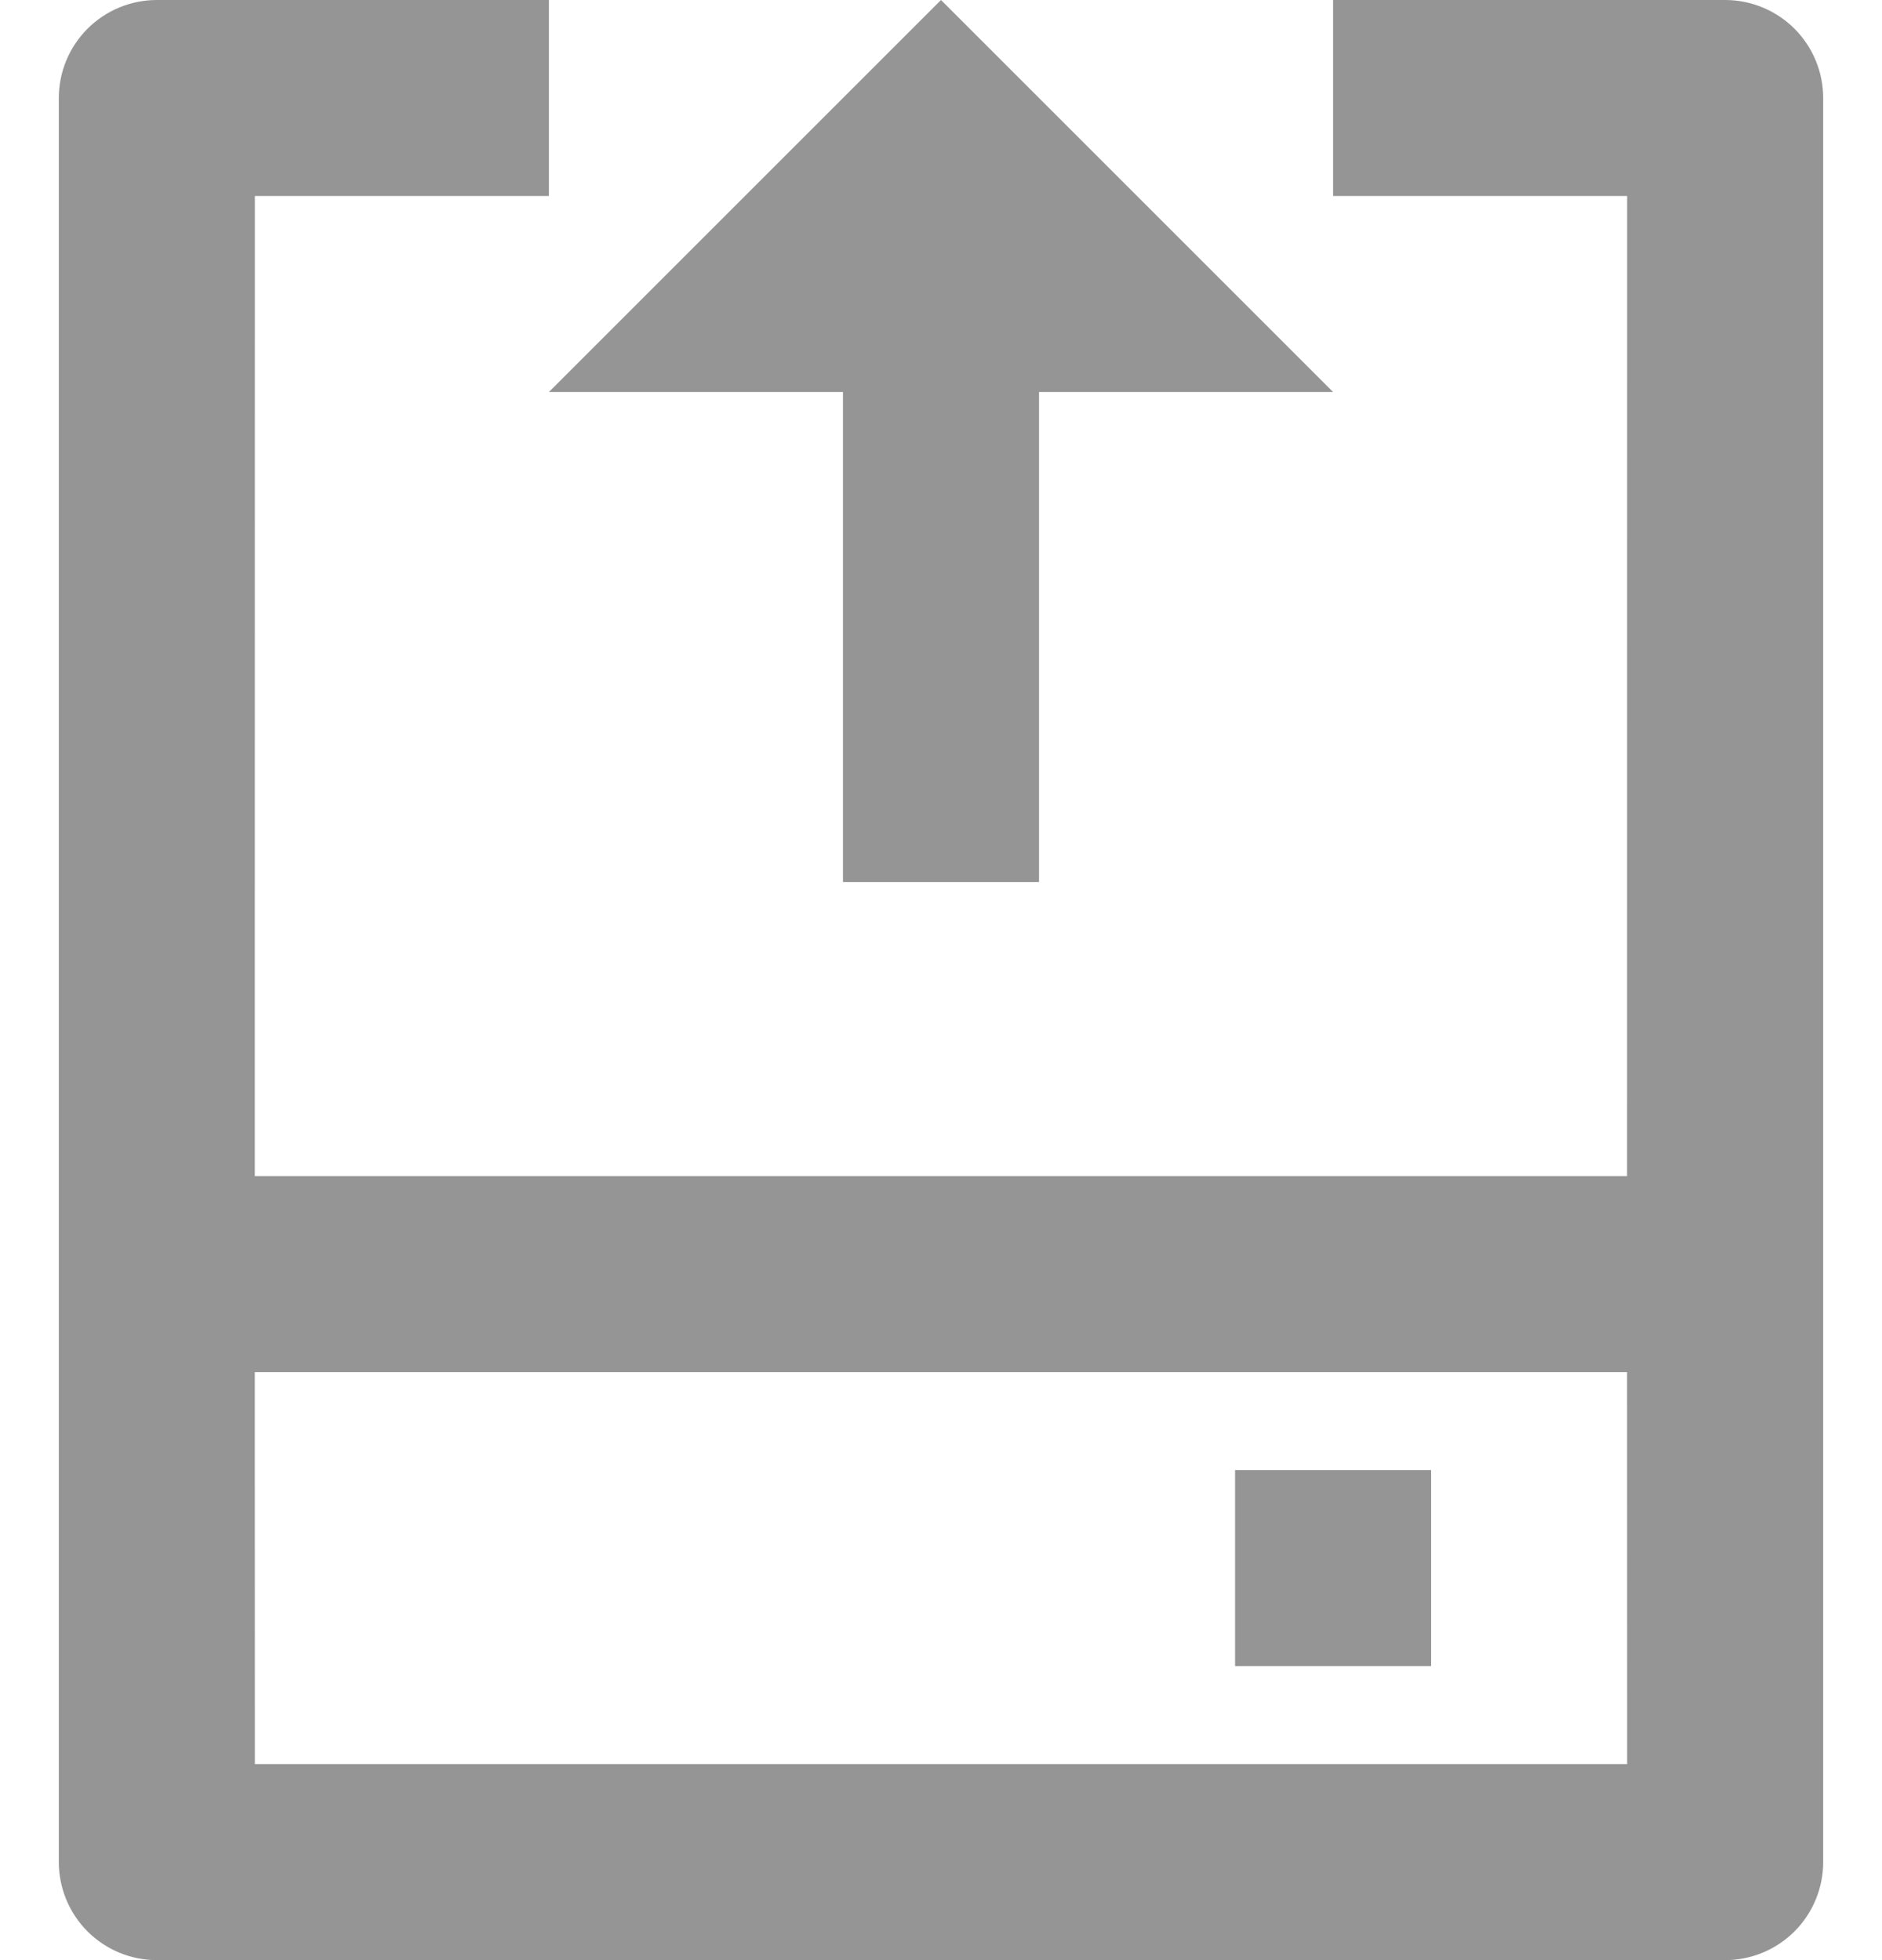 <svg width="24" height="25" viewBox="0 0 24 25" fill="none" xmlns="http://www.w3.org/2000/svg">
<path d="M7 0V2.5H3.25L3.249 15H20.749L20.75 2.5H17V0H22C22.331 0 22.649 0.132 22.884 0.366C23.118 0.601 23.25 0.918 23.25 1.25V23.75C23.25 24.081 23.118 24.399 22.884 24.634C22.649 24.868 22.331 25 22 25H2C1.668 25 1.351 24.868 1.116 24.634C0.882 24.399 0.75 24.081 0.75 23.75V1.25C0.75 0.918 0.882 0.601 1.116 0.366C1.351 0.132 1.668 0 2 0H7ZM20.749 17.5H3.249L3.25 22.5H20.75L20.749 17.5ZM18.25 18.75V21.25H15.75V18.75H18.25ZM12 0L17 5H13.25V11.25H10.75V5H7L12 0Z" fill="#959595"/>
</svg>
